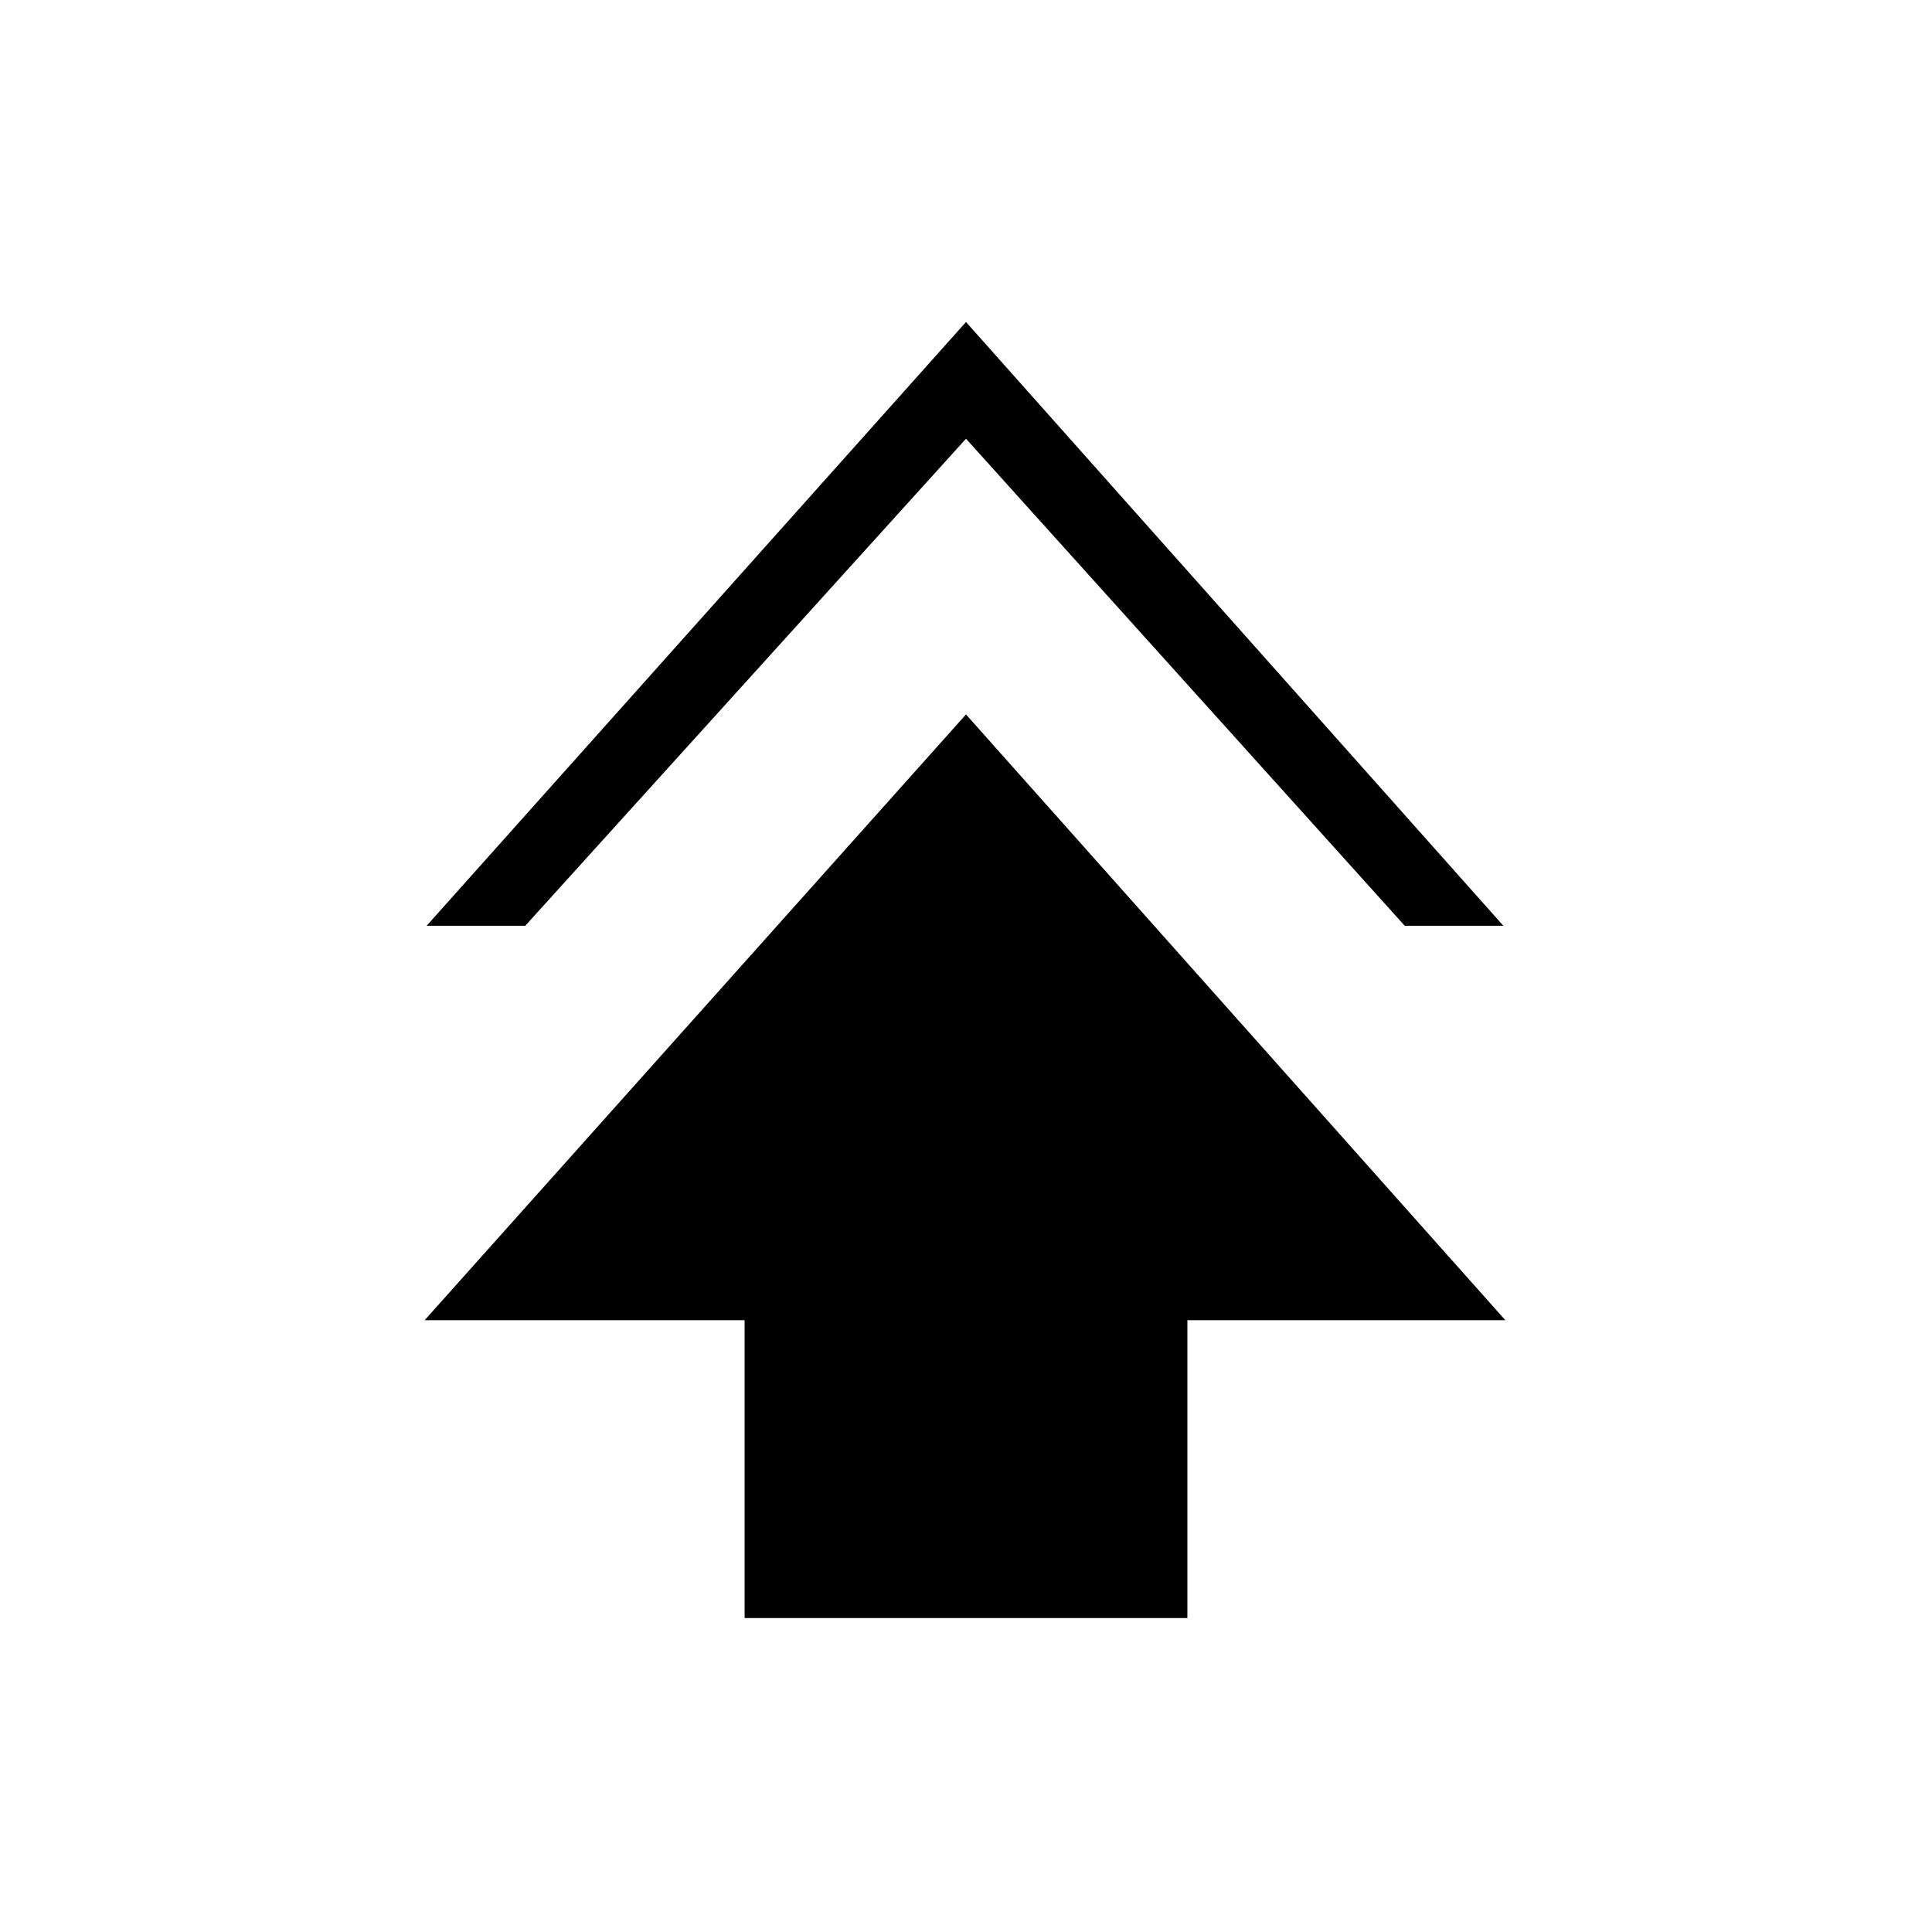 <svg xmlns="http://www.w3.org/2000/svg" height="20" viewBox="0 -960 960 960" width="20"><path d="M370-156v-148H211l269-301 268 301H590v148H370ZM212-500l268-300 267 300h-49L480-742 261-500h-49Z"/></svg>